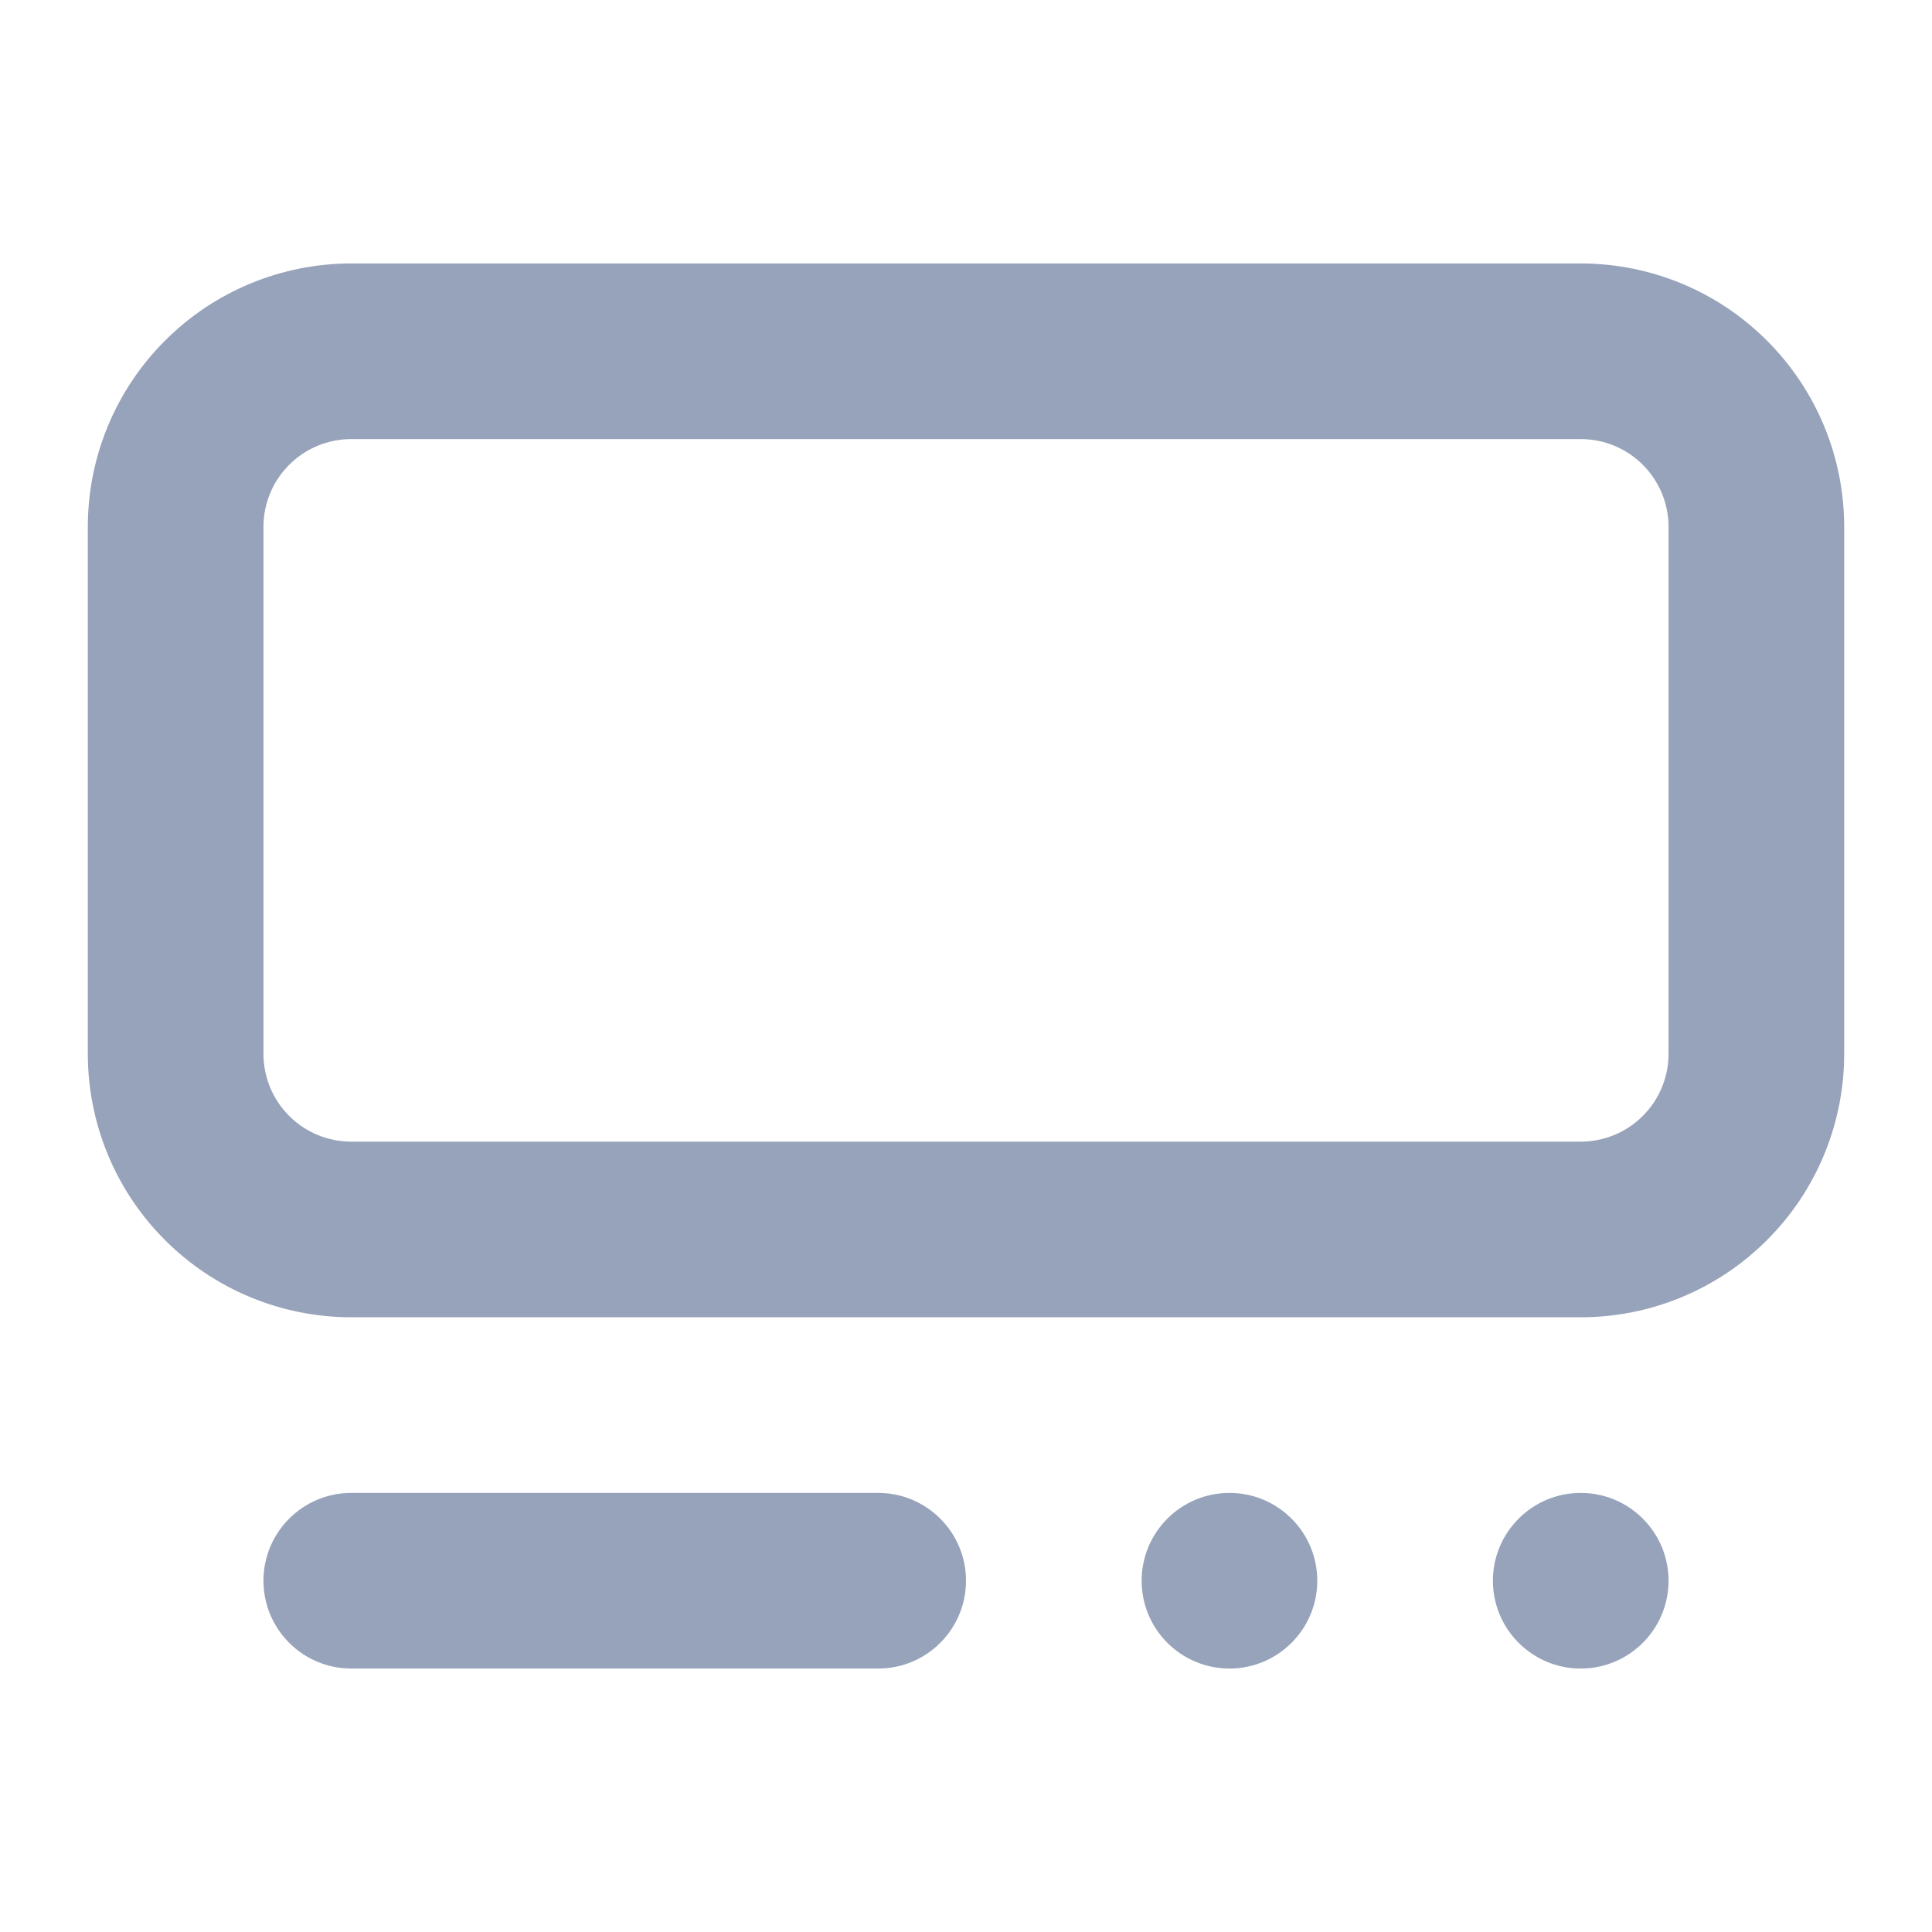 <svg width="22" height="22" viewBox="0 0 22 22" fill="none" xmlns="http://www.w3.org/2000/svg">
<path fill-rule="evenodd" clip-rule="evenodd" d="M21 6V12C21 12.796 20.684 13.559 20.121 14.121C19.559 14.684 18.796 15 18 15L4 15C3.204 15 2.441 14.684 1.879 14.121C1.316 13.559 1 12.796 1 12V6C1 5.204 1.316 4.441 1.879 3.879C2.441 3.316 3.204 3 4 3H18C18.796 3 19.559 3.316 20.121 3.879C20.684 4.441 21 5.204 21 6ZM3.293 12.707C3.48 12.895 3.735 13 4 13L18 13C18.265 13 18.52 12.895 18.707 12.707C18.895 12.52 19 12.265 19 12V6C19 5.735 18.895 5.48 18.707 5.293C18.52 5.105 18.265 5 18 5L4 5C3.735 5 3.48 5.105 3.293 5.293C3.105 5.48 3 5.735 3 6L3 12C3 12.265 3.105 12.52 3.293 12.707Z" fill="#97A3BA"/>
<path d="M10 19C10.552 19 11 18.552 11 18C11 17.448 10.552 17 10 17H4C3.448 17 3 17.448 3 18C3 18.552 3.448 19 4 19H10Z" fill="#97A3BA"/>
<path d="M15 18C15 18.552 14.552 19 14 19C13.448 19 13 18.552 13 18C13 17.448 13.448 17 14 17C14.552 17 15 17.448 15 18Z" fill="#97A3BA"/>
<path d="M18 19C18.552 19 19 18.552 19 18C19 17.448 18.552 17 18 17C17.448 17 17 17.448 17 18C17 18.552 17.448 19 18 19Z" fill="#97A3BA"/>
</svg>
